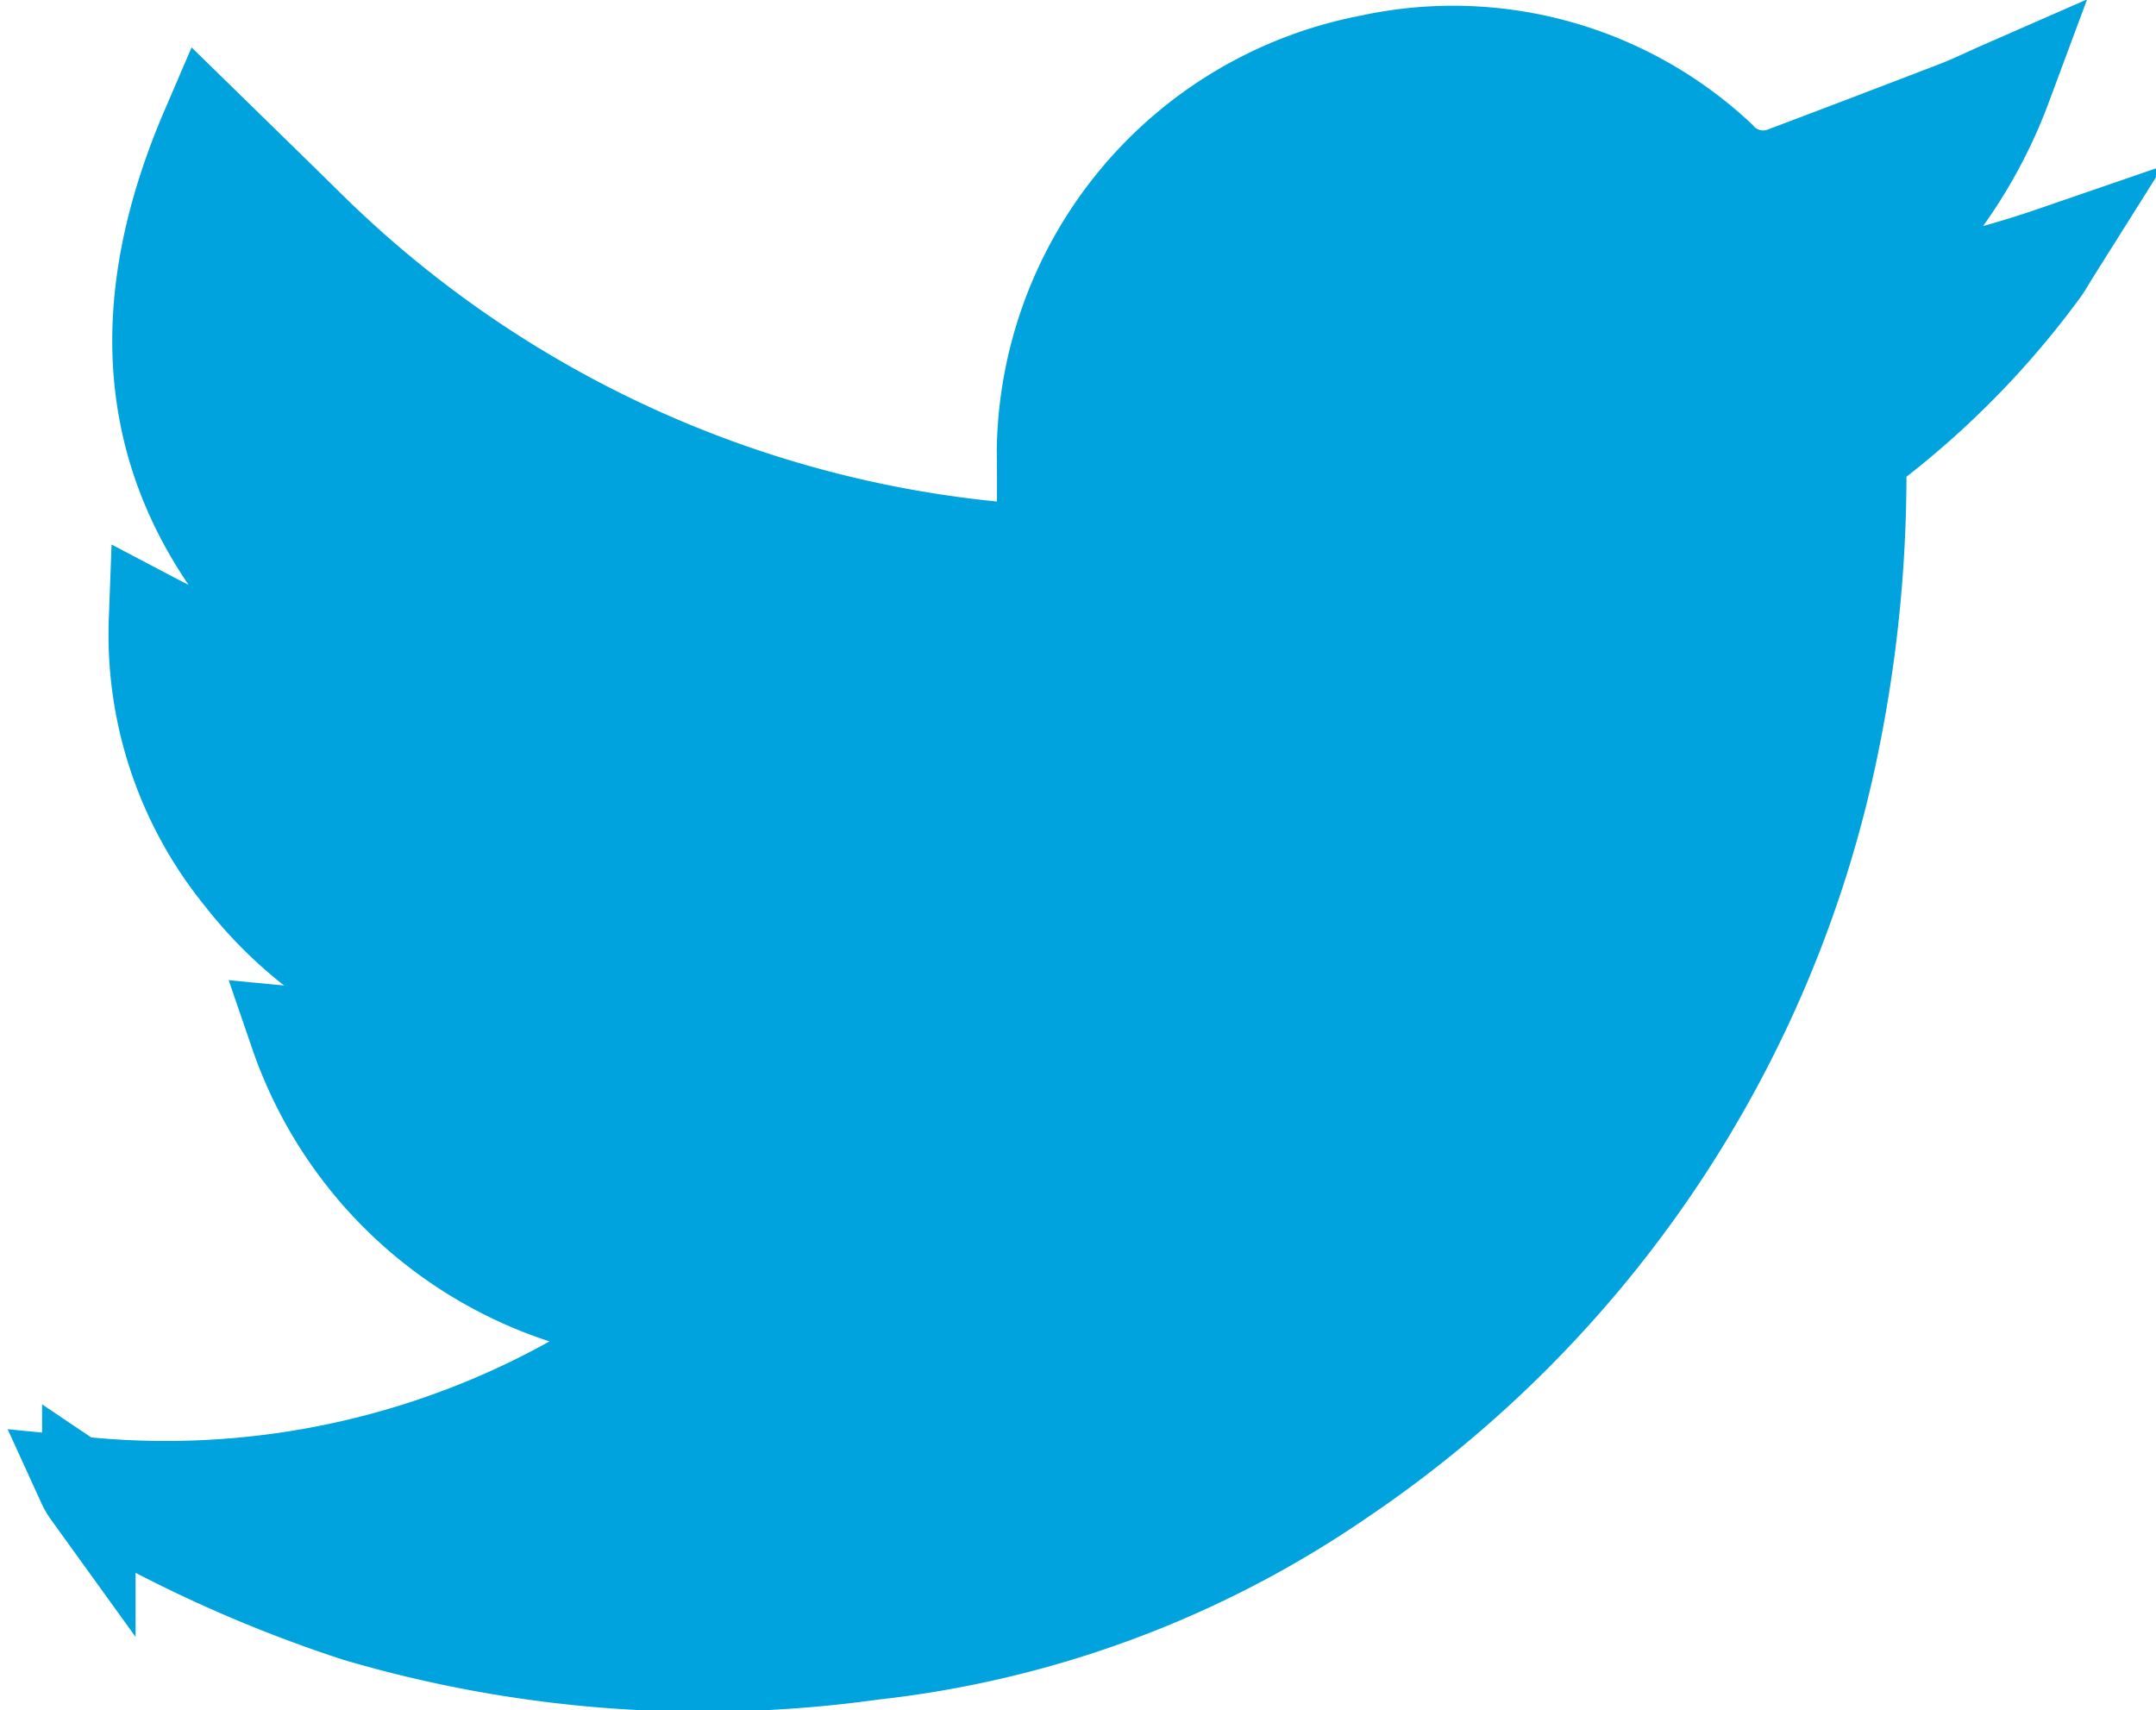 <svg xmlns="http://www.w3.org/2000/svg" width="34.586" height="27.438" viewBox="0 0 34.586 27.438"><path d="M4144.306,8069.828a7.712,7.712,0,0,1-2.548,3.441,16.286,16.286,0,0,0,3.32-.765c-.056.089-.106.183-.168.268a13.77,13.77,0,0,1-2.651,2.732.641.641,0,0,0-.281.541,21.528,21.528,0,0,1-.45,4.377,18.75,18.75,0,0,1-7.875,11.747,16.443,16.443,0,0,1-7.518,2.795,19.645,19.645,0,0,1-8.262-.612,21.356,21.356,0,0,1-4.017-1.786c-.1-.056-.191-.122-.286-.186a.8.8,0,0,1-.079-.136,13.409,13.409,0,0,0,9.433-2.673,6.75,6.75,0,0,1-6.023-4.547,9.134,9.134,0,0,0,2.722-.147,6.674,6.674,0,0,1-3.592-2.353,6.15,6.15,0,0,1-1.391-4.129,7.124,7.124,0,0,0,2.8.8c-2.861-2.414-3.429-5.286-1.964-8.693.567.554,1.074,1.048,1.579,1.545a18.192,18.192,0,0,0,11.669,5.24,1.48,1.48,0,0,0,.161,0c0-.555.008-1.089,0-1.622a6.447,6.447,0,0,1,5.237-6.238,6.247,6.247,0,0,1,5.595,1.536.952.952,0,0,0,1.067.252q1.39-.525,2.777-1.059C4143.789,8070.066,4144.007,8069.959,4144.306,8069.828Z" transform="translate(-4112.145 -8068.441)" fill="#00a3dd" stroke="#00a3dd" stroke-miterlimit="10" stroke-width="1.5"/></svg>